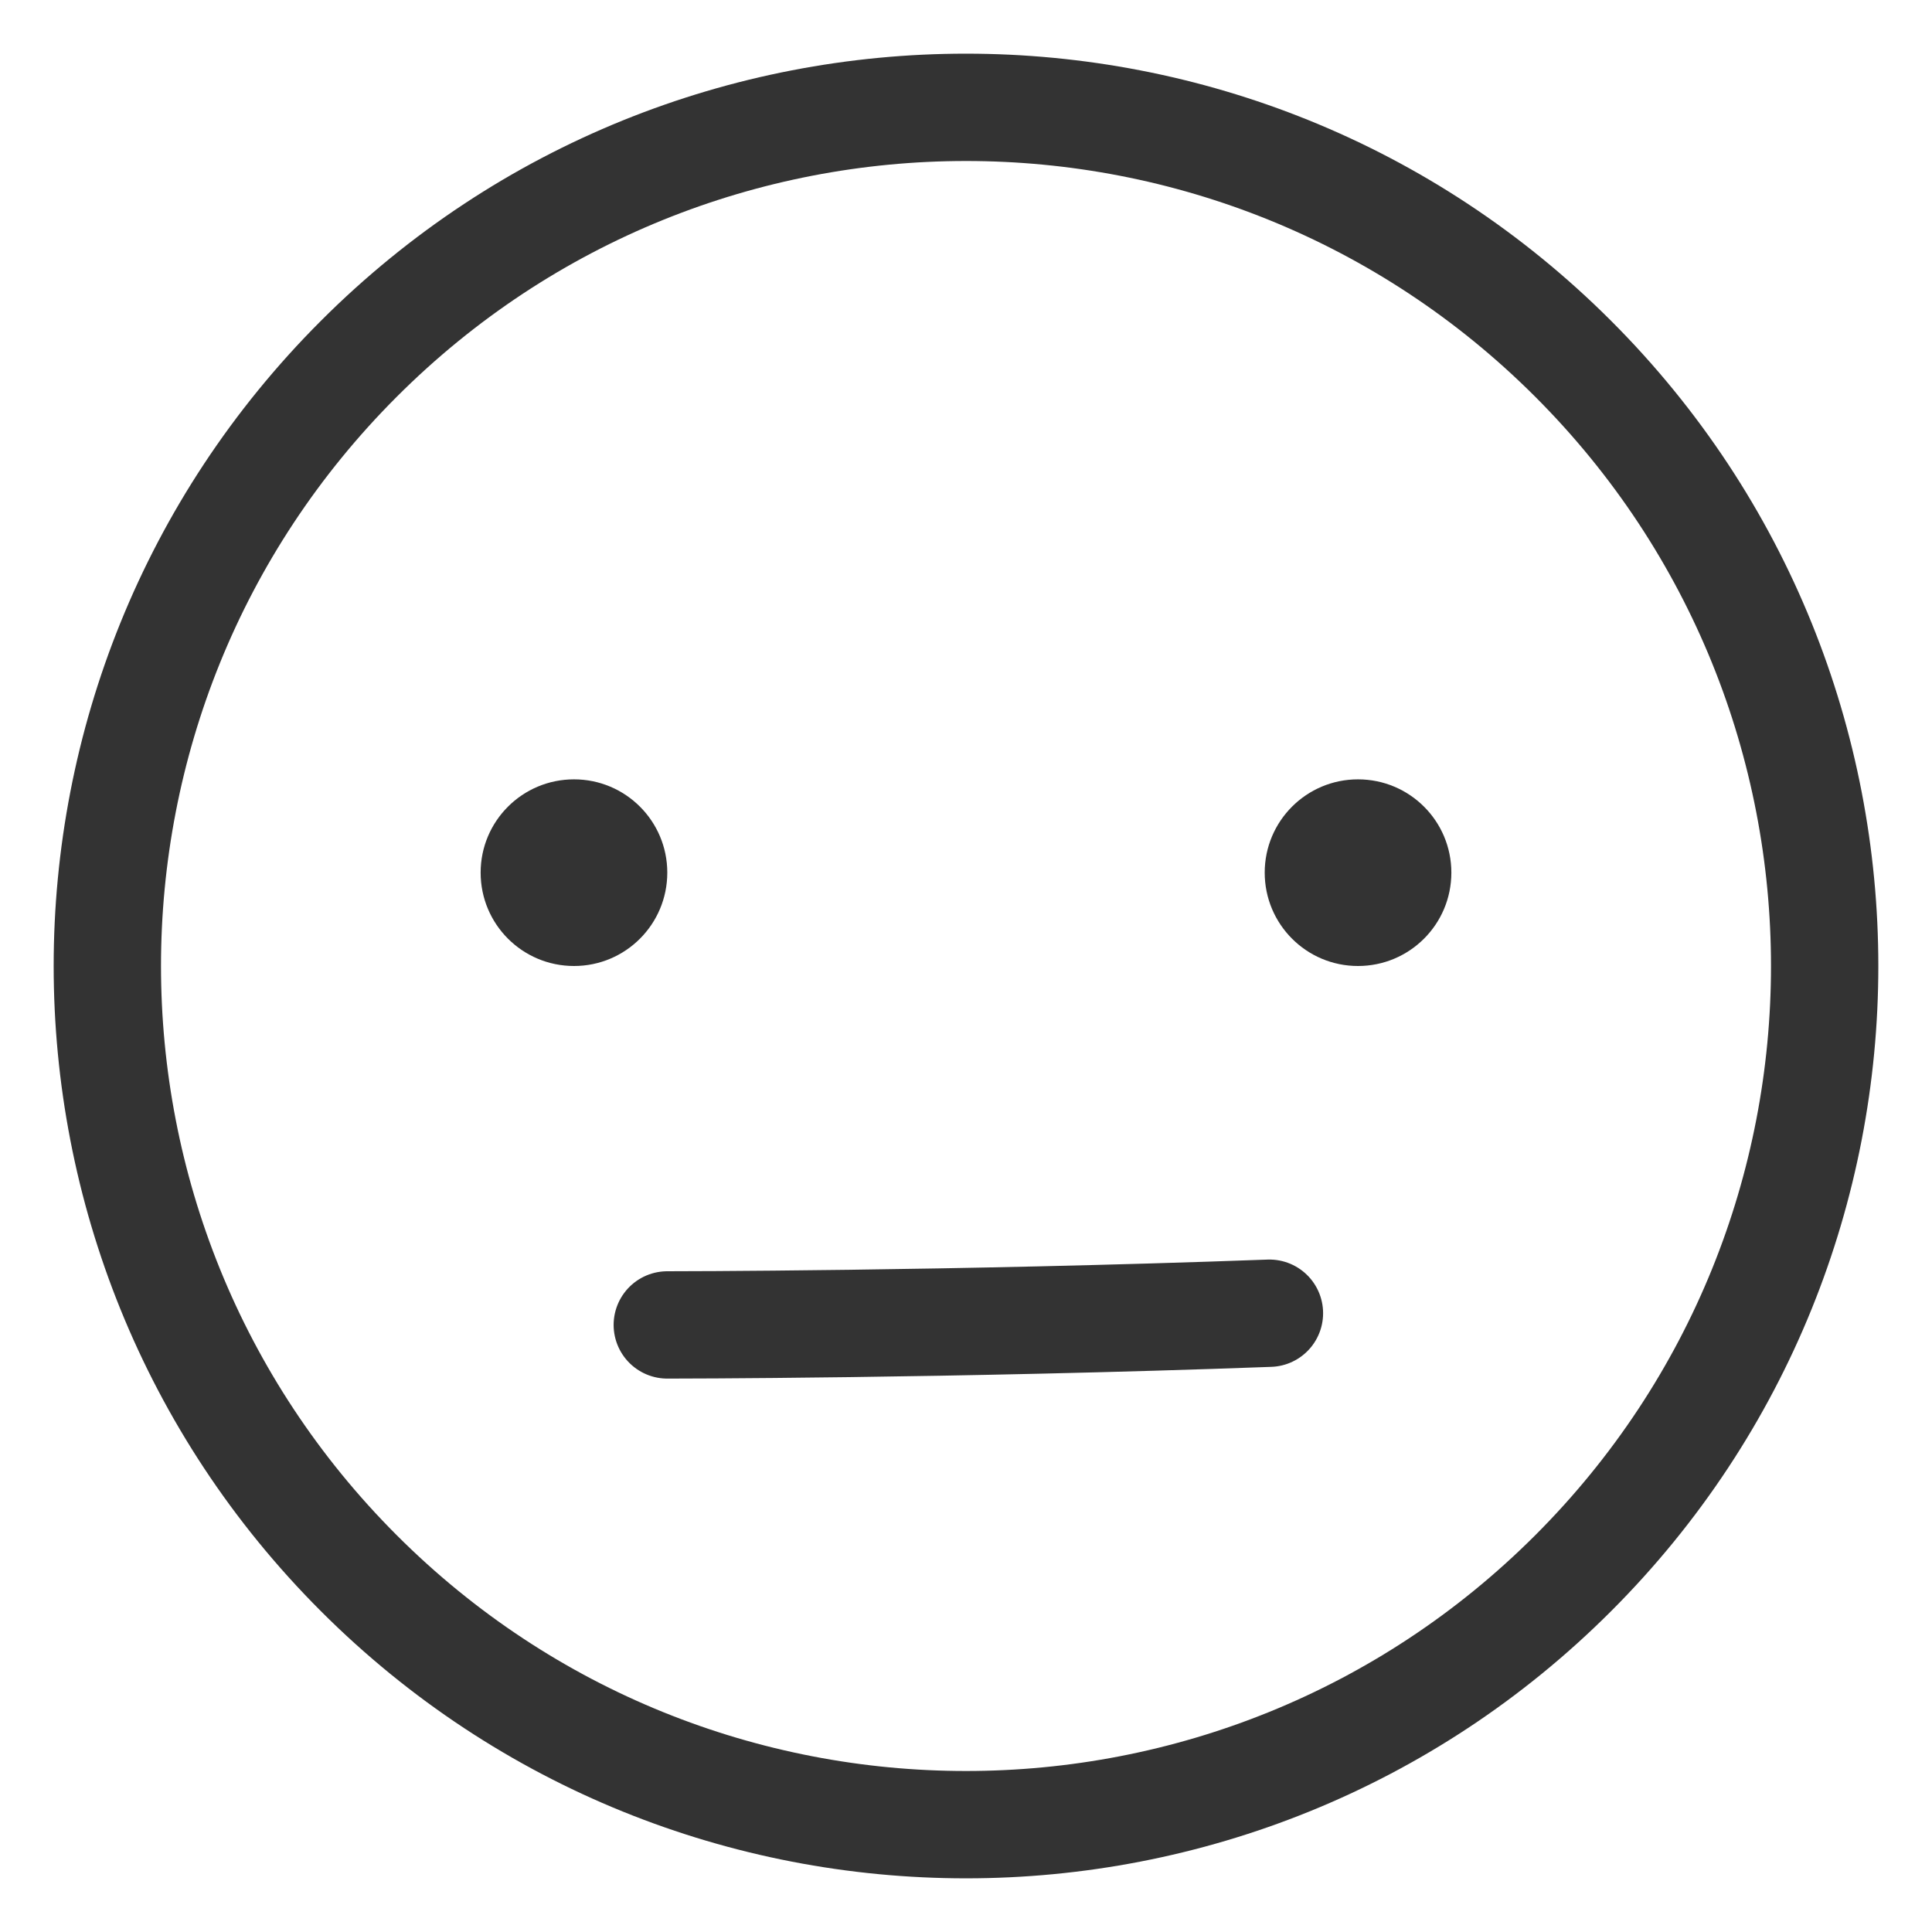 <svg width="18px" height="18px" viewBox="0 0 18 18" xmlns="http://www.w3.org/2000/svg"> <g id="Vieja-repu---Nueva-UI" stroke="none" stroke-width="1" fill="none" fill-rule="evenodd"> <g id="Group-72-Copy-3" transform="translate(1, 1)"> <g id="Group-66"> <g id="Group-10-Copy"> <path d="M5.217,11.344 C5.217,11.344 7.863,11.344 10.827,11.235" id="Path-3-Copy-2" stroke="#333333" stroke-linecap="round" stroke-linejoin="round"></path> <path d="M13.657,2.343 C16.781,5.467 16.781,10.533 13.657,13.657 C10.533,16.781 5.467,16.781 2.343,13.657 C-0.781,10.533 -0.781,5.467 2.343,2.343 C5.467,-0.781 10.533,-0.781 13.657,2.343 L13.657,2.343 Z" id="Stroke-9-Copy-2" stroke="#333333" stroke-linecap="round"></path> <path d="M5.217,7.13 C5.217,7.611 4.828,8 4.348,8 C3.867,8 3.478,7.611 3.478,7.13 C3.478,6.65 3.867,6.261 4.348,6.261 C4.828,6.261 5.217,6.65 5.217,7.13" id="Fill-23-Copy-2" fill="#333333"></path> <path d="M11.652,8 C11.172,8 10.783,7.611 10.783,7.13 C10.783,6.65 11.172,6.261 11.652,6.261 C12.133,6.261 12.522,6.65 12.522,7.13 C12.522,7.611 12.133,8 11.652,8 Z" id="Fill-27-Copy-2" fill="#333333"></path> </g> </g> </g> </g></svg>